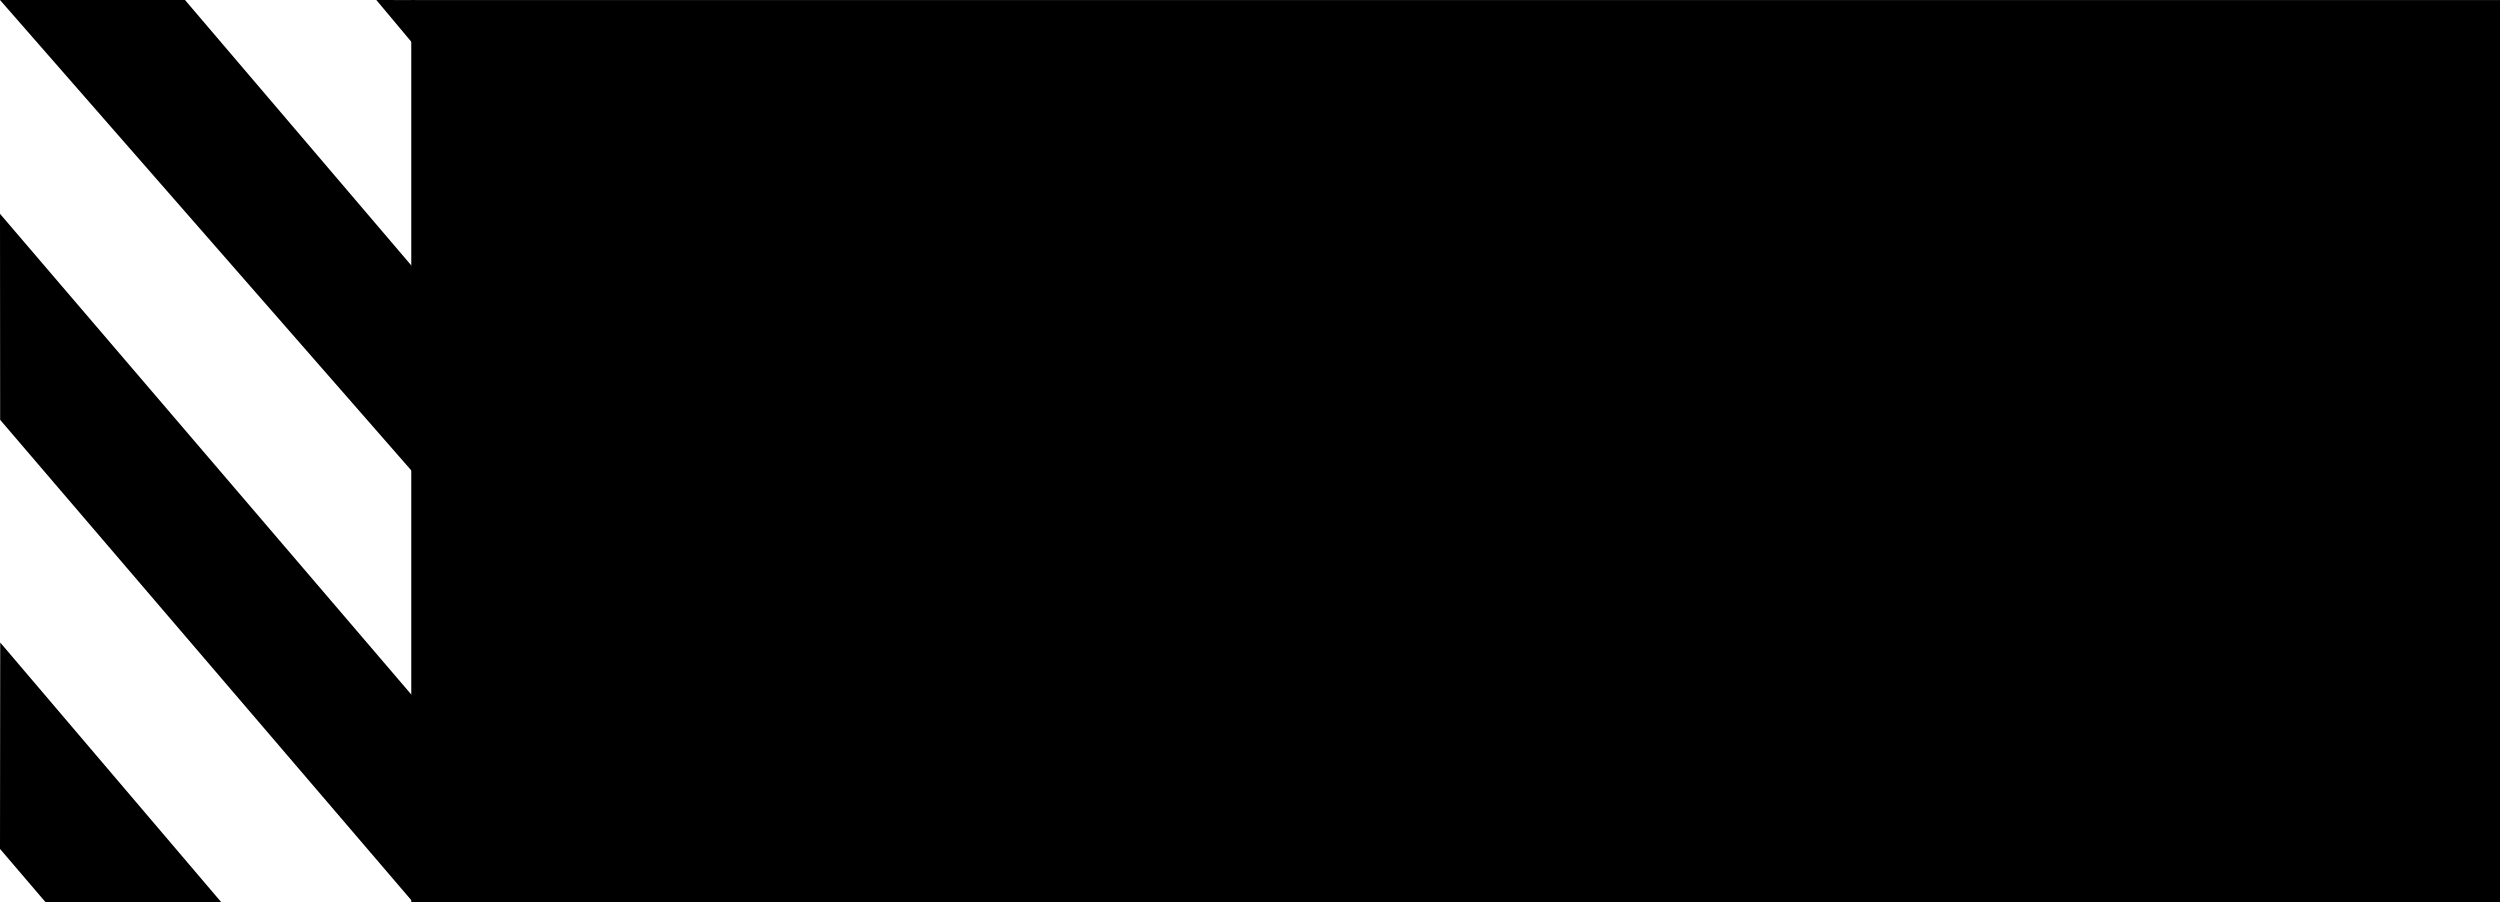 <?xml version="1.0" encoding="utf-8"?>
<!-- Generator: Adobe Illustrator 16.0.0, SVG Export Plug-In . SVG Version: 6.00 Build 0)  -->
<!DOCTYPE svg PUBLIC "-//W3C//DTD SVG 1.1//EN" "http://www.w3.org/Graphics/SVG/1.1/DTD/svg11.dtd">
<svg version="1.1" xmlns="http://www.w3.org/2000/svg" xmlns:xlink="http://www.w3.org/1999/xlink" x="0px" y="0px" width="100%"
	 height="100%" viewBox="0 0 723 260.917" enable-background="new 0 0 723 260.917" xml:space="preserve">
<g id="Layer_1">
</g>
<g id="Layer_2">
	<rect x="118.941" y="0.018" width="604.226" height="260.962"/>
	<g>
		<g>
			<polygon points="0,0 53.5,0 120,78 120,137.25 			"/>
			<polygon points="0,61.834 119.5,201.501 119.5,260.979 0.042,121.417 			"/>
			<polygon points="0.063,185.813 0,245.5 13.25,261 64.063,261 			"/>
		</g>
		<polygon points="108.834,0 120,13.334 120,0.021 		"/>
	</g>
</g>
</svg>
